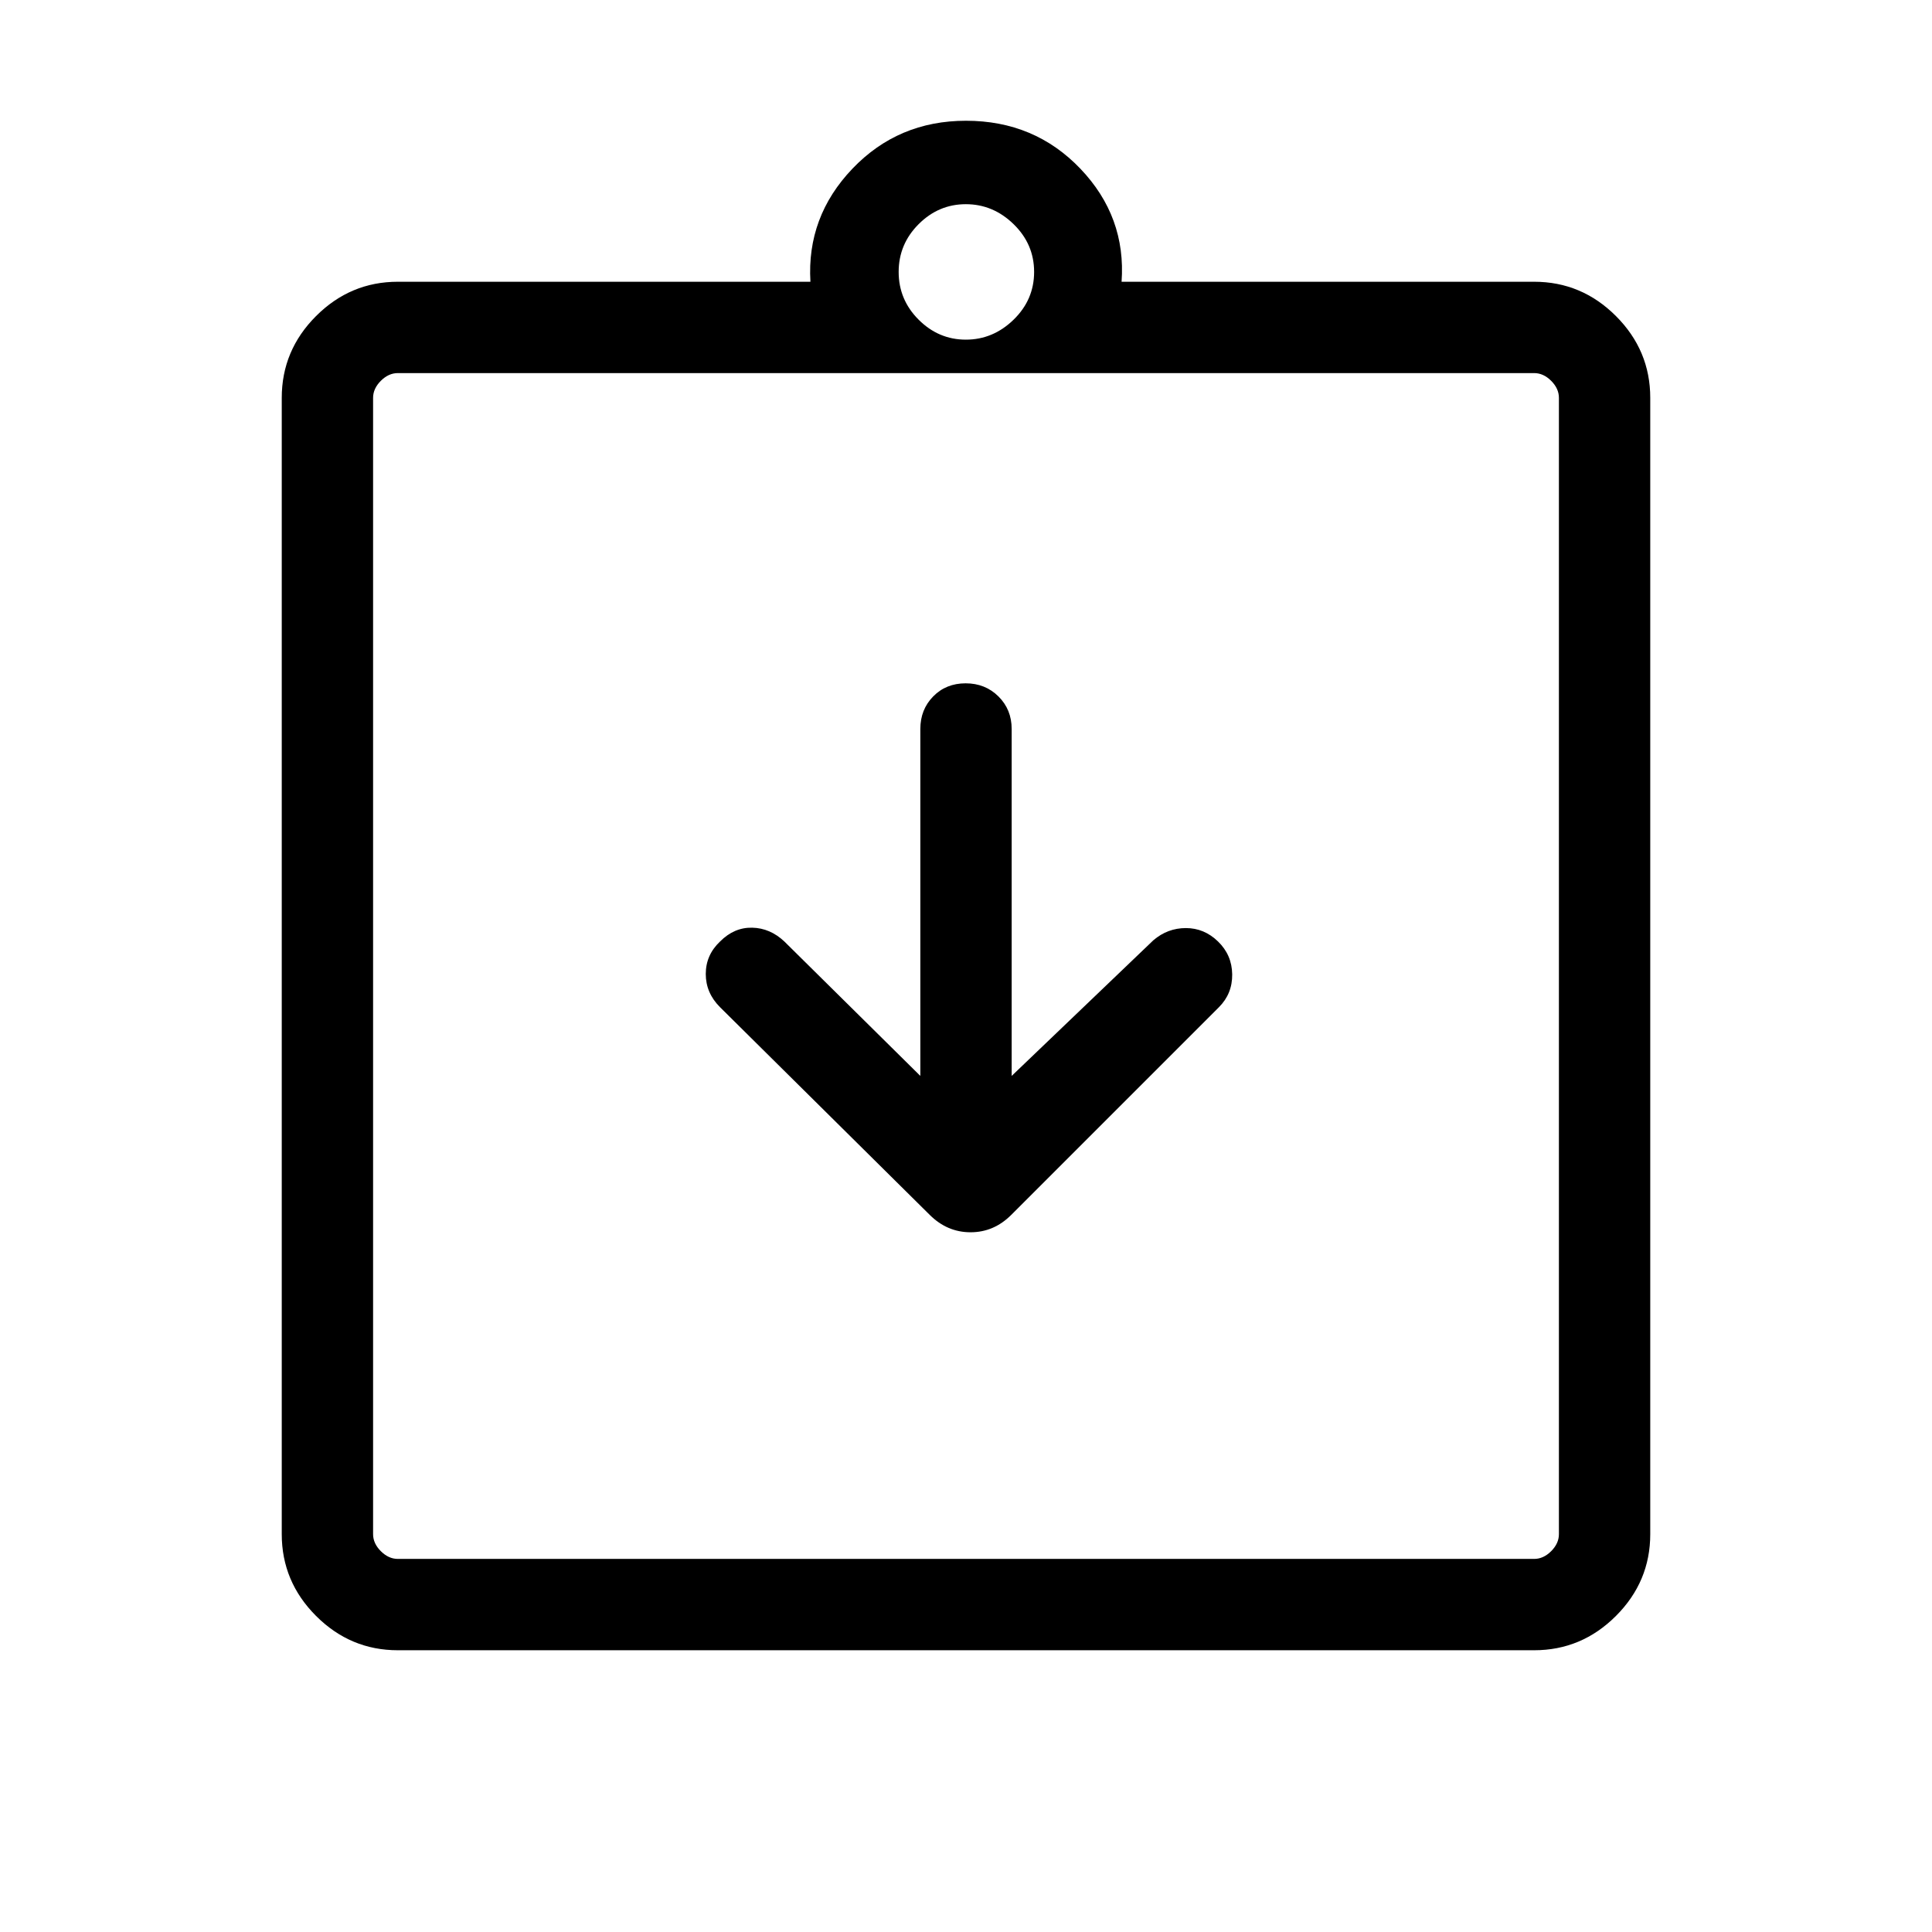 <svg xmlns="http://www.w3.org/2000/svg" height="48" viewBox="0 -960 960 960" width="48"><path d="m457.308-425.384-67.539-66.77q-7.077-6.692-16.023-6.884-8.946-.192-15.976 6.884-7.077 6.693-7.077 16.115 0 9.423 7.077 16.5L462-356.309q8.685 8.616 20.266 8.616 11.58 0 20.195-8.616l103.231-103.23q6.692-6.692 6.577-16.307-.116-9.615-7.025-16.324-6.86-6.676-15.975-6.676-9.115 0-16.192 6.077l-70.385 67.385v-172.385q0-9.663-6.567-16.177-6.567-6.515-16.307-6.515-9.741 0-16.125 6.515-6.385 6.514-6.385 16.177v172.385ZM197.694-140.001q-23.596 0-40.645-17.048-17.048-17.049-17.048-40.645v-564.612q0-23.596 17.048-40.645 17.049-17.048 40.645-17.048h205q-1.924-32.307 20.845-56.153 22.769-23.847 56.461-23.847 34.077 0 56.846 23.847 22.769 23.846 20.46 56.153h205q23.596 0 40.645 17.048 17.048 17.049 17.048 40.645v564.612q0 23.596-17.048 40.645-17.049 17.048-40.645 17.048H197.694Zm0-45.384h564.612q4.616 0 8.463-3.846 3.846-3.847 3.846-8.463v-564.612q0-4.616-3.846-8.463-3.847-3.846-8.463-3.846H197.694q-4.616 0-8.463 3.846-3.846 3.847-3.846 8.463v564.612q0 4.616 3.846 8.463 3.847 3.846 8.463 3.846ZM479.919-791.23q13.535 0 23.731-9.923 10.196-9.923 10.196-23.731 0-13.808-10.196-23.731-10.196-9.923-23.731-9.923-13.534 0-23.457 9.923t-9.923 23.731q0 13.808 9.923 23.731 9.923 9.923 23.457 9.923ZM185.385-185.385V-774.615-185.385Z"/></svg>
